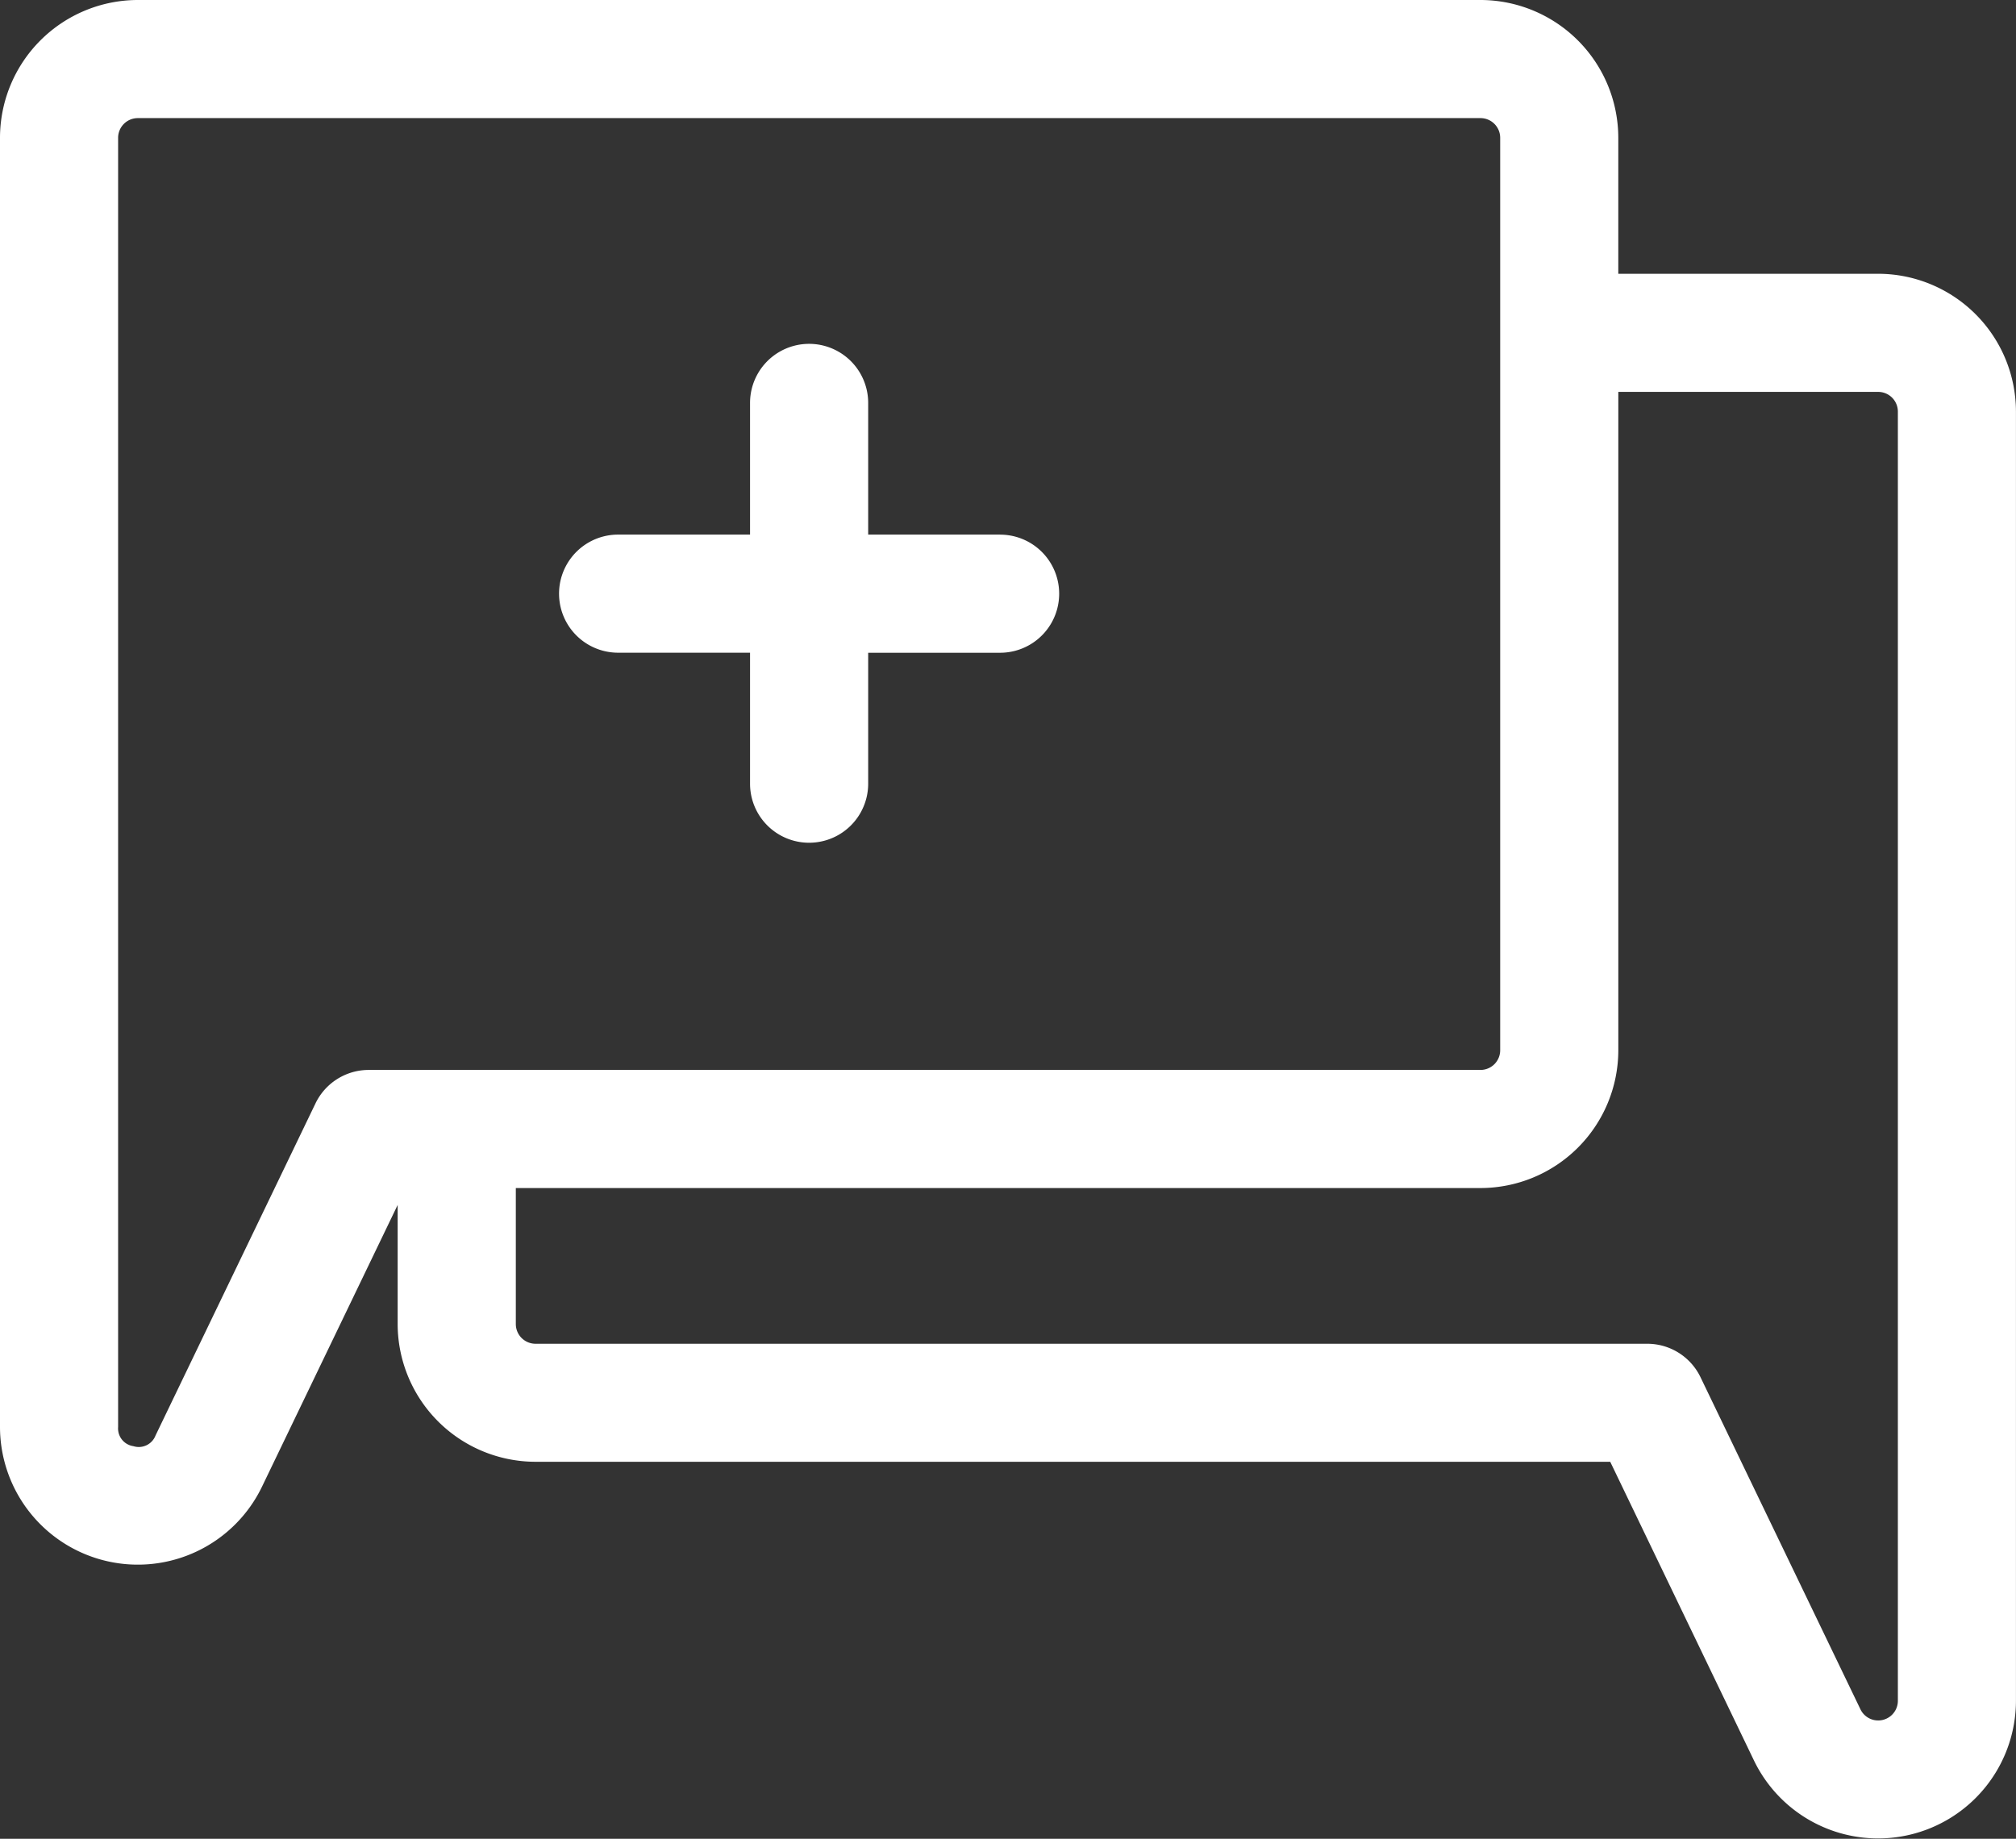 <svg xmlns="http://www.w3.org/2000/svg" width="90.037" height="82.139" viewBox="0 0 90.037 82.139">
  <rect x="0" y="0" width="90.037" height="82.139" fill="#333333" stroke="none"/>
  <g id="_001-charla" data-name="001-charla" transform="translate(0 -22.456)">
    <path id="Path_57756" data-name="Path 57756" d="M83.882,34.687H72.275V28.611a6.162,6.162,0,0,0-6.155-6.155H6.155A6.162,6.162,0,0,0,0,28.611V86.2A6.156,6.156,0,0,0,11.7,88.87l6.06-12.588V81.6a6.162,6.162,0,0,0,6.155,6.155h48L78.335,101.1a6.156,6.156,0,0,0,11.7-2.671V40.841a6.162,6.162,0,0,0-6.155-6.155ZM16.467,70.251a2.637,2.637,0,0,0-2.376,1.493L6.946,86.581a.8.8,0,0,1-.987.477.8.8,0,0,1-.684-.856V28.611a.88.88,0,0,1,.879-.879H66.121a.88.88,0,0,1,.879.879V69.372a.88.88,0,0,1-.879.879Zm68.294,28.18a.879.879,0,0,1-1.671.382L75.946,83.976a2.637,2.637,0,0,0-2.376-1.493H23.916a.881.881,0,0,1-.879-.879V75.527H66.121a6.162,6.162,0,0,0,6.155-6.155V39.962H83.882a.88.88,0,0,1,.879.879Z" transform="translate(0 0)" fill="#fff"/>
    <path id="Path_57757" data-name="Path 57757" d="M161.693,118.322H155.8v-5.883a2.638,2.638,0,1,0-5.276,0v5.883h-5.892a2.638,2.638,0,0,0,0,5.276h5.892v5.851a2.638,2.638,0,0,0,5.276,0V123.6h5.892a2.638,2.638,0,0,0,0-5.276Z" transform="translate(-117.026 -71.985)" fill="#fff"/>
  </g>
</svg>
